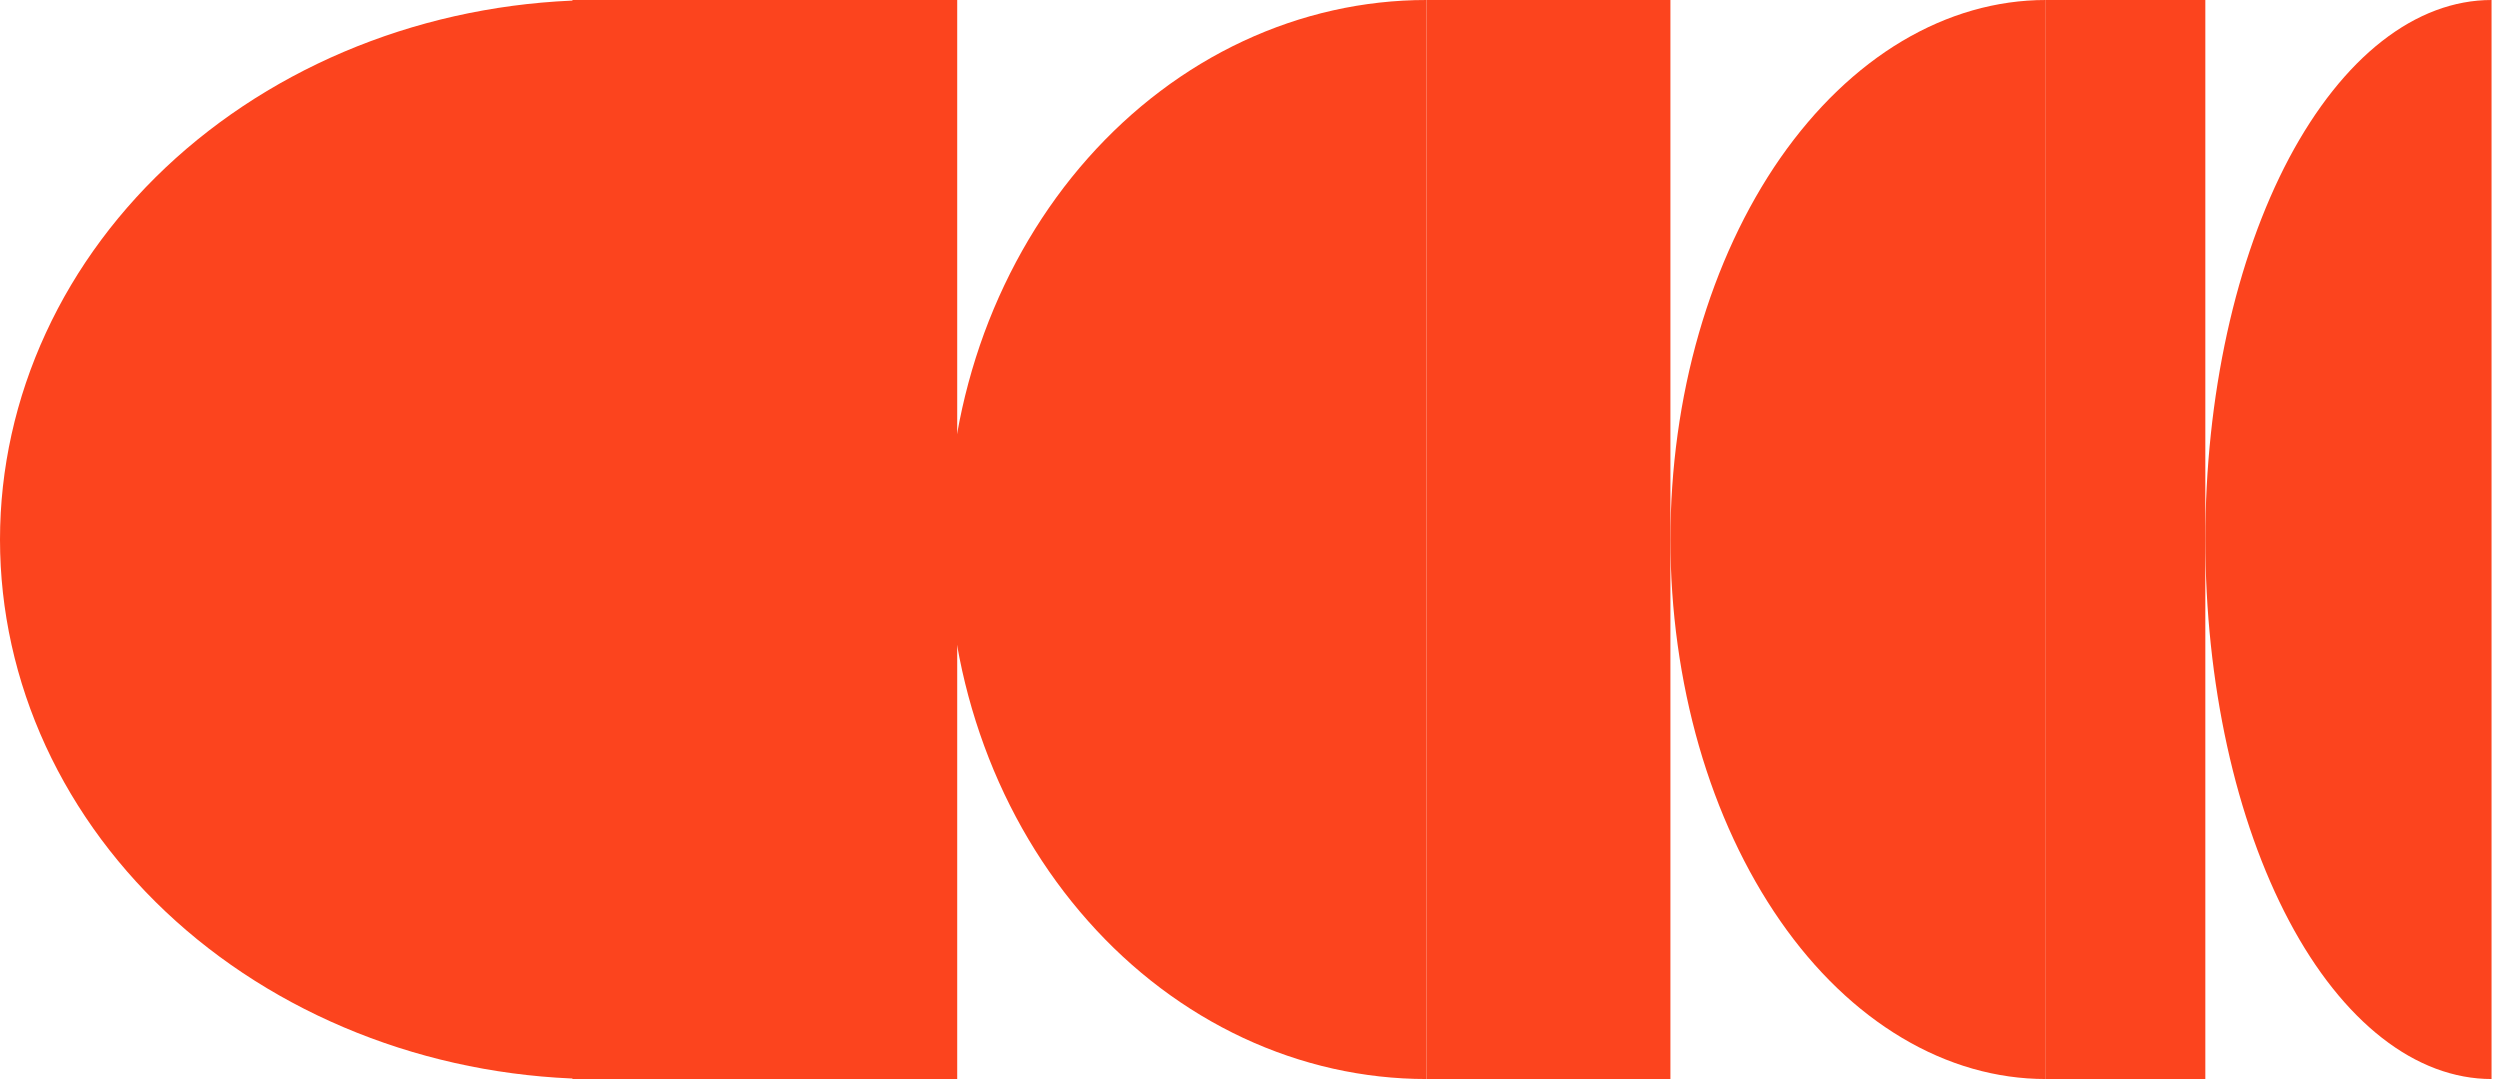 <?xml version="1.0" encoding="UTF-8"?>
<svg id="Capa_1" data-name="Capa 1" xmlns="http://www.w3.org/2000/svg" viewBox="0 0 266.4 115">
  <defs>
    <style>
      .cls-1 {
        fill: #fc441e;
      }
    </style>
  </defs>
  <path class="cls-1" d="M265.5,0c-4.01,0-7.97,1.49-11.67,4.38-3.7,2.89-7.06,7.13-9.9,12.46-2.83,5.34-5.08,11.68-6.61,18.65-1.53,6.98-2.32,14.45-2.32,22s.79,15.03,2.32,22c1.53,6.98,3.78,13.31,6.61,18.65,2.83,5.34,6.2,9.57,9.9,12.46,3.7,2.89,7.67,4.38,11.67,4.38V0Z"/>
  <path class="cls-1" d="M218,0c-5.25,0-10.45,1.49-15.31,4.38-4.85,2.89-9.26,7.13-12.98,12.46-3.71,5.34-6.66,11.68-8.67,18.65s-3.04,14.45-3.04,22,1.04,15.03,3.04,22c2.01,6.98,4.96,13.31,8.67,18.65,3.71,5.34,8.12,9.57,12.98,12.46,4.85,2.89,10.05,4.38,15.31,4.38V0Z"/>
  <path class="cls-1" d="M152,0c-6.7,0-13.33,1.49-19.52,4.38-6.19,2.89-11.81,7.13-16.54,12.46-4.74,5.34-8.49,11.68-11.06,18.65-2.56,6.98-3.88,14.45-3.88,22s1.32,15.03,3.88,22c2.56,6.98,6.32,13.31,11.06,18.65,4.73,5.34,10.36,9.57,16.54,12.46,6.19,2.89,12.82,4.38,19.52,4.38V0Z"/>
  <path class="cls-1" d="M64,0c-8.4,0-16.73,1.49-24.49,4.38-7.76,2.89-14.82,7.13-20.76,12.46-5.94,5.34-10.66,11.68-13.87,18.65C1.66,42.47,0,49.95,0,57.5s1.66,15.03,4.87,22c3.22,6.98,7.93,13.31,13.87,18.65,5.94,5.34,13,9.57,20.76,12.46,7.76,2.89,16.09,4.38,24.49,4.38V0Z"/>
  <rect class="cls-1" x="218" y="0" width="17" height="115"/>
  <rect class="cls-1" x="152" y="0" width="26" height="115"/>
  <rect class="cls-1" x="61" y="0" width="41" height="115"/>
</svg>